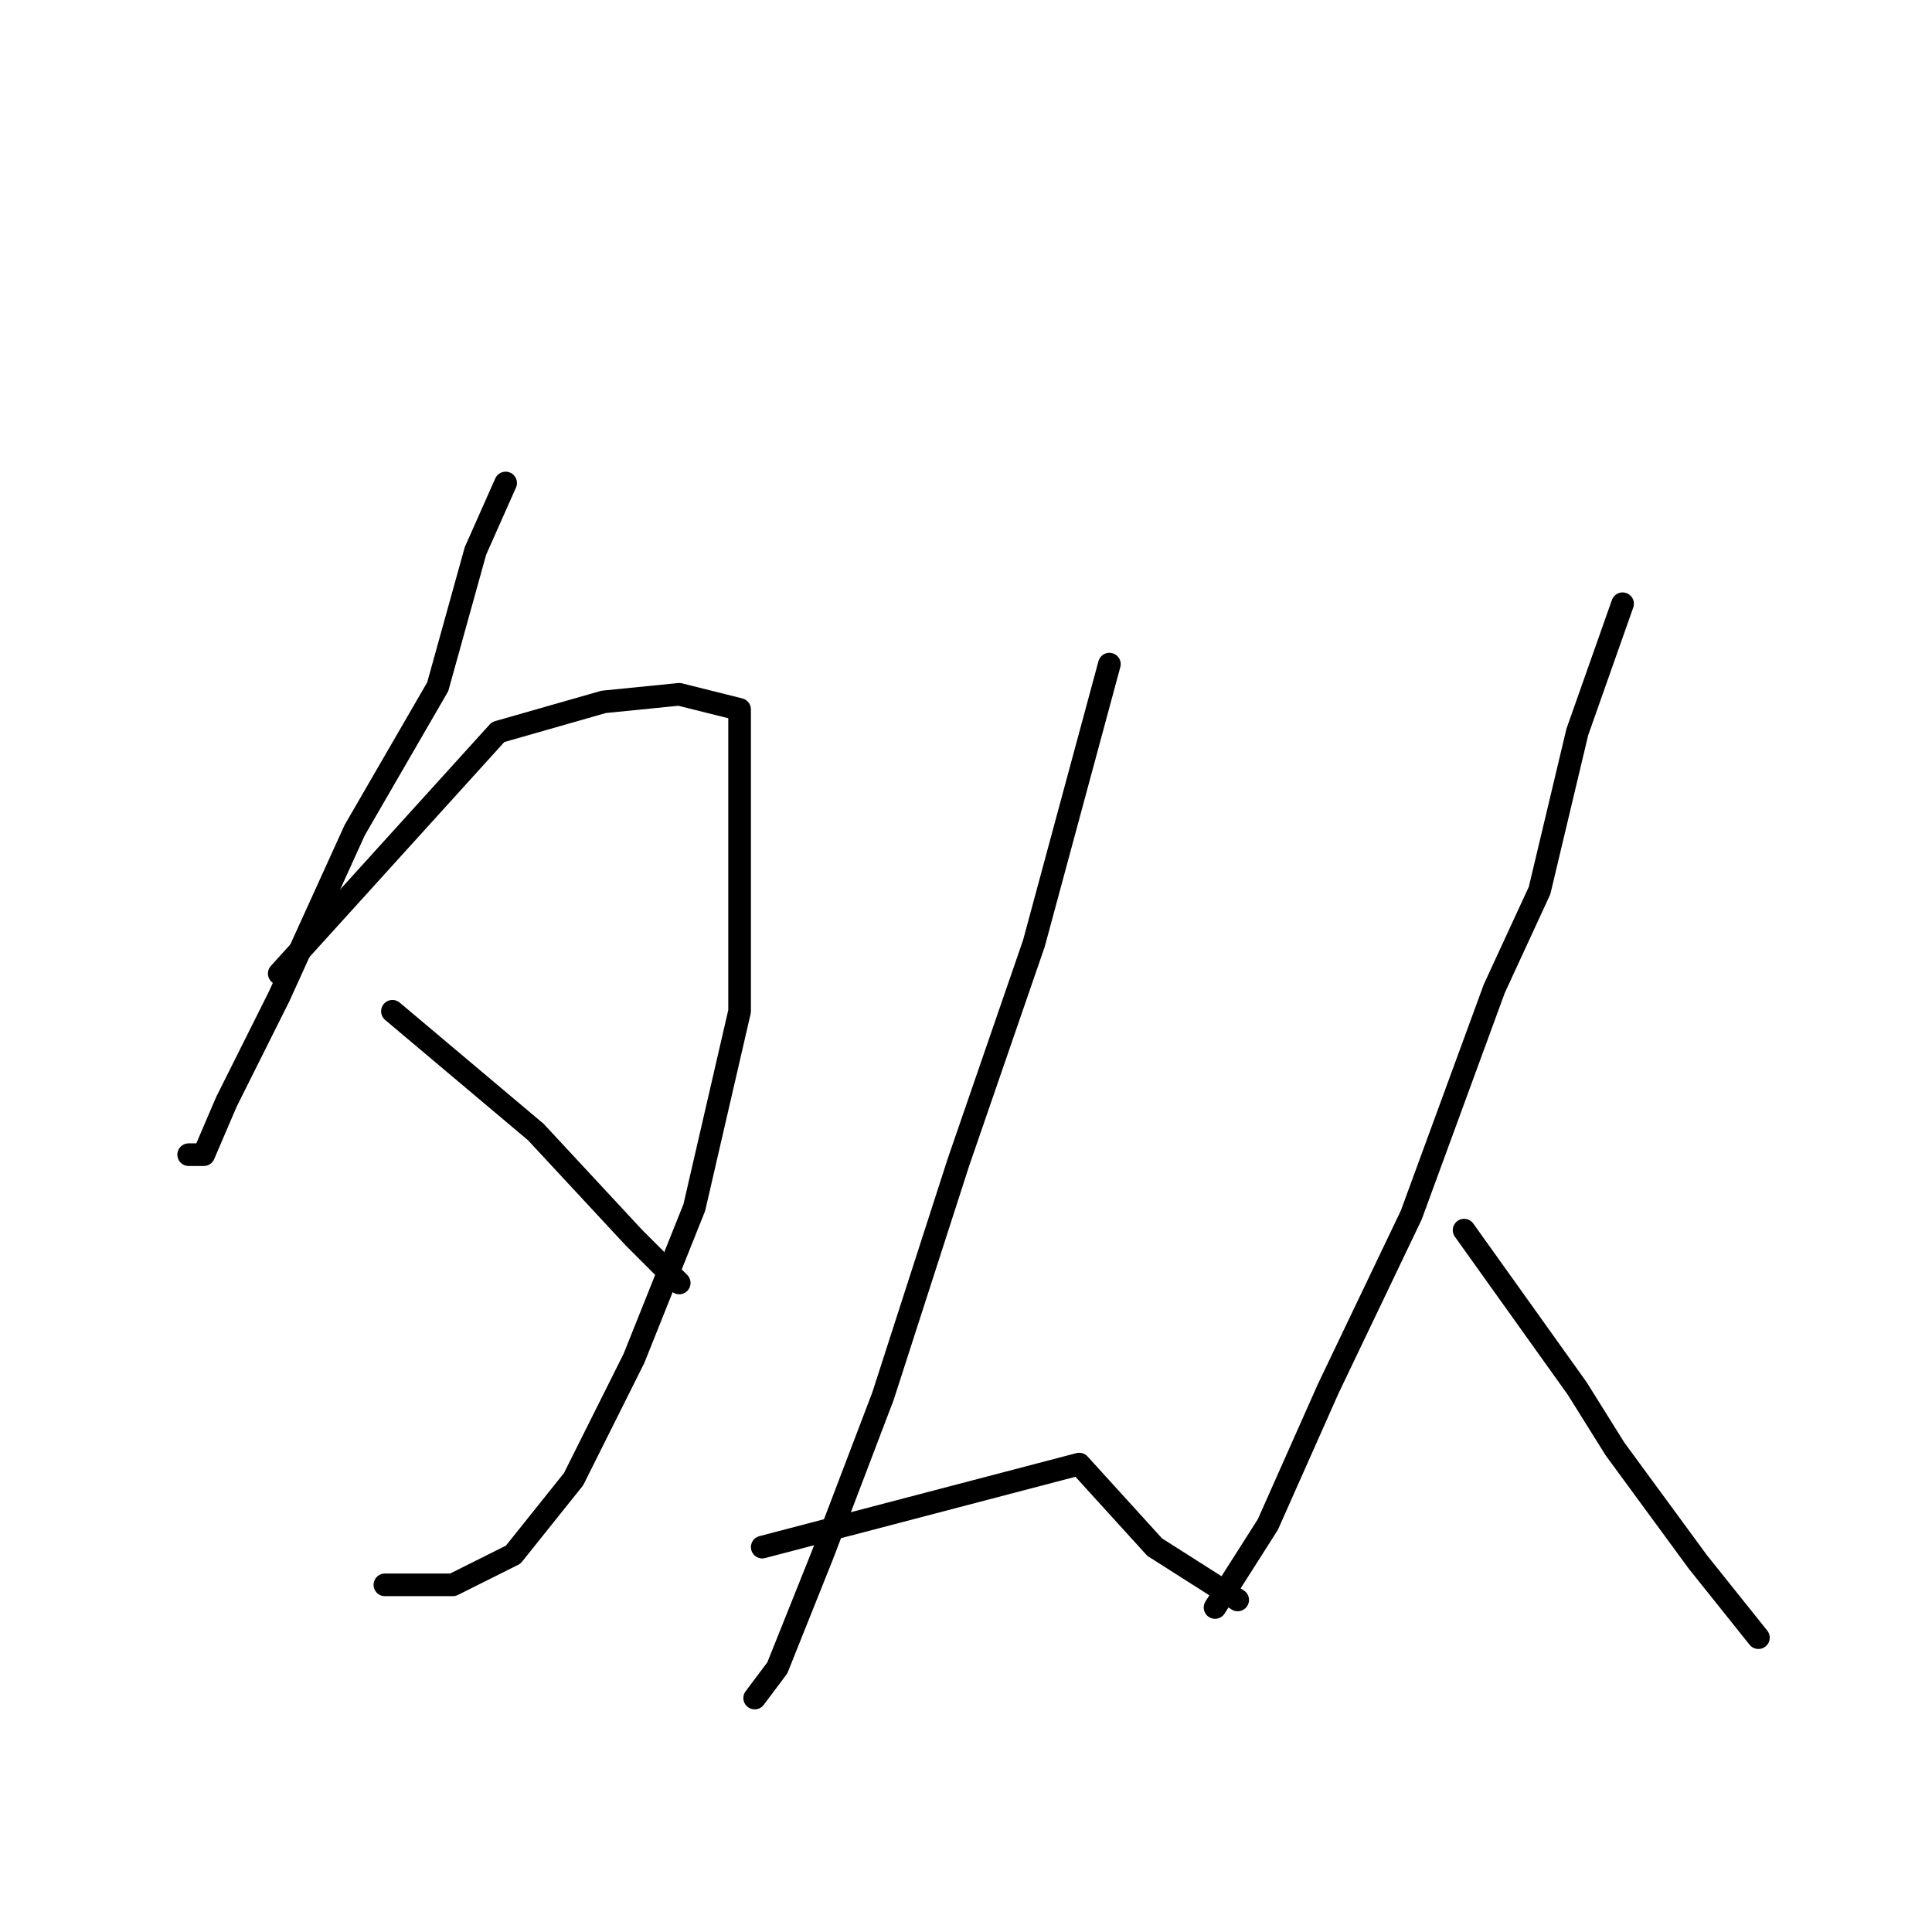 <?xml version="1.0" standalone="no"?>
    <svg width="256" height="256" xmlns="http://www.w3.org/2000/svg" version="1.1">
    <polyline stroke="black" stroke-width="3" stroke-linecap="round" fill="transparent" stroke-linejoin="round" points="67 64 63 73 58 91 47 110 37 132 30 146 27 153 25 153 25 153 " />
        <polyline stroke="black" stroke-width="3" stroke-linecap="round" fill="transparent" stroke-linejoin="round" points="37 129 66 97 80 93 90 92 98 94 98 108 98 134 92 160 84 180 76 196 68 206 60 210 54 210 51 210 51 210 " />
        <polyline stroke="black" stroke-width="3" stroke-linecap="round" fill="transparent" stroke-linejoin="round" points="52 134 71 150 84 164 90 170 90 170 " />
        <polyline stroke="black" stroke-width="3" stroke-linecap="round" fill="transparent" stroke-linejoin="round" points="147 88 137 125 127 154 117 185 109 206 103 221 100 225 100 225 " />
        <polyline stroke="black" stroke-width="3" stroke-linecap="round" fill="transparent" stroke-linejoin="round" points="101 205 143 194 153 205 164 212 164 212 " />
        <polyline stroke="black" stroke-width="3" stroke-linecap="round" fill="transparent" stroke-linejoin="round" points="215 80 209 97 204 118 198 131 187 161 176 184 168 202 161 213 161 213 " />
        <polyline stroke="black" stroke-width="3" stroke-linecap="round" fill="transparent" stroke-linejoin="round" points="194 163 209 184 214 192 225 207 233 217 233 217 " />
        </svg>